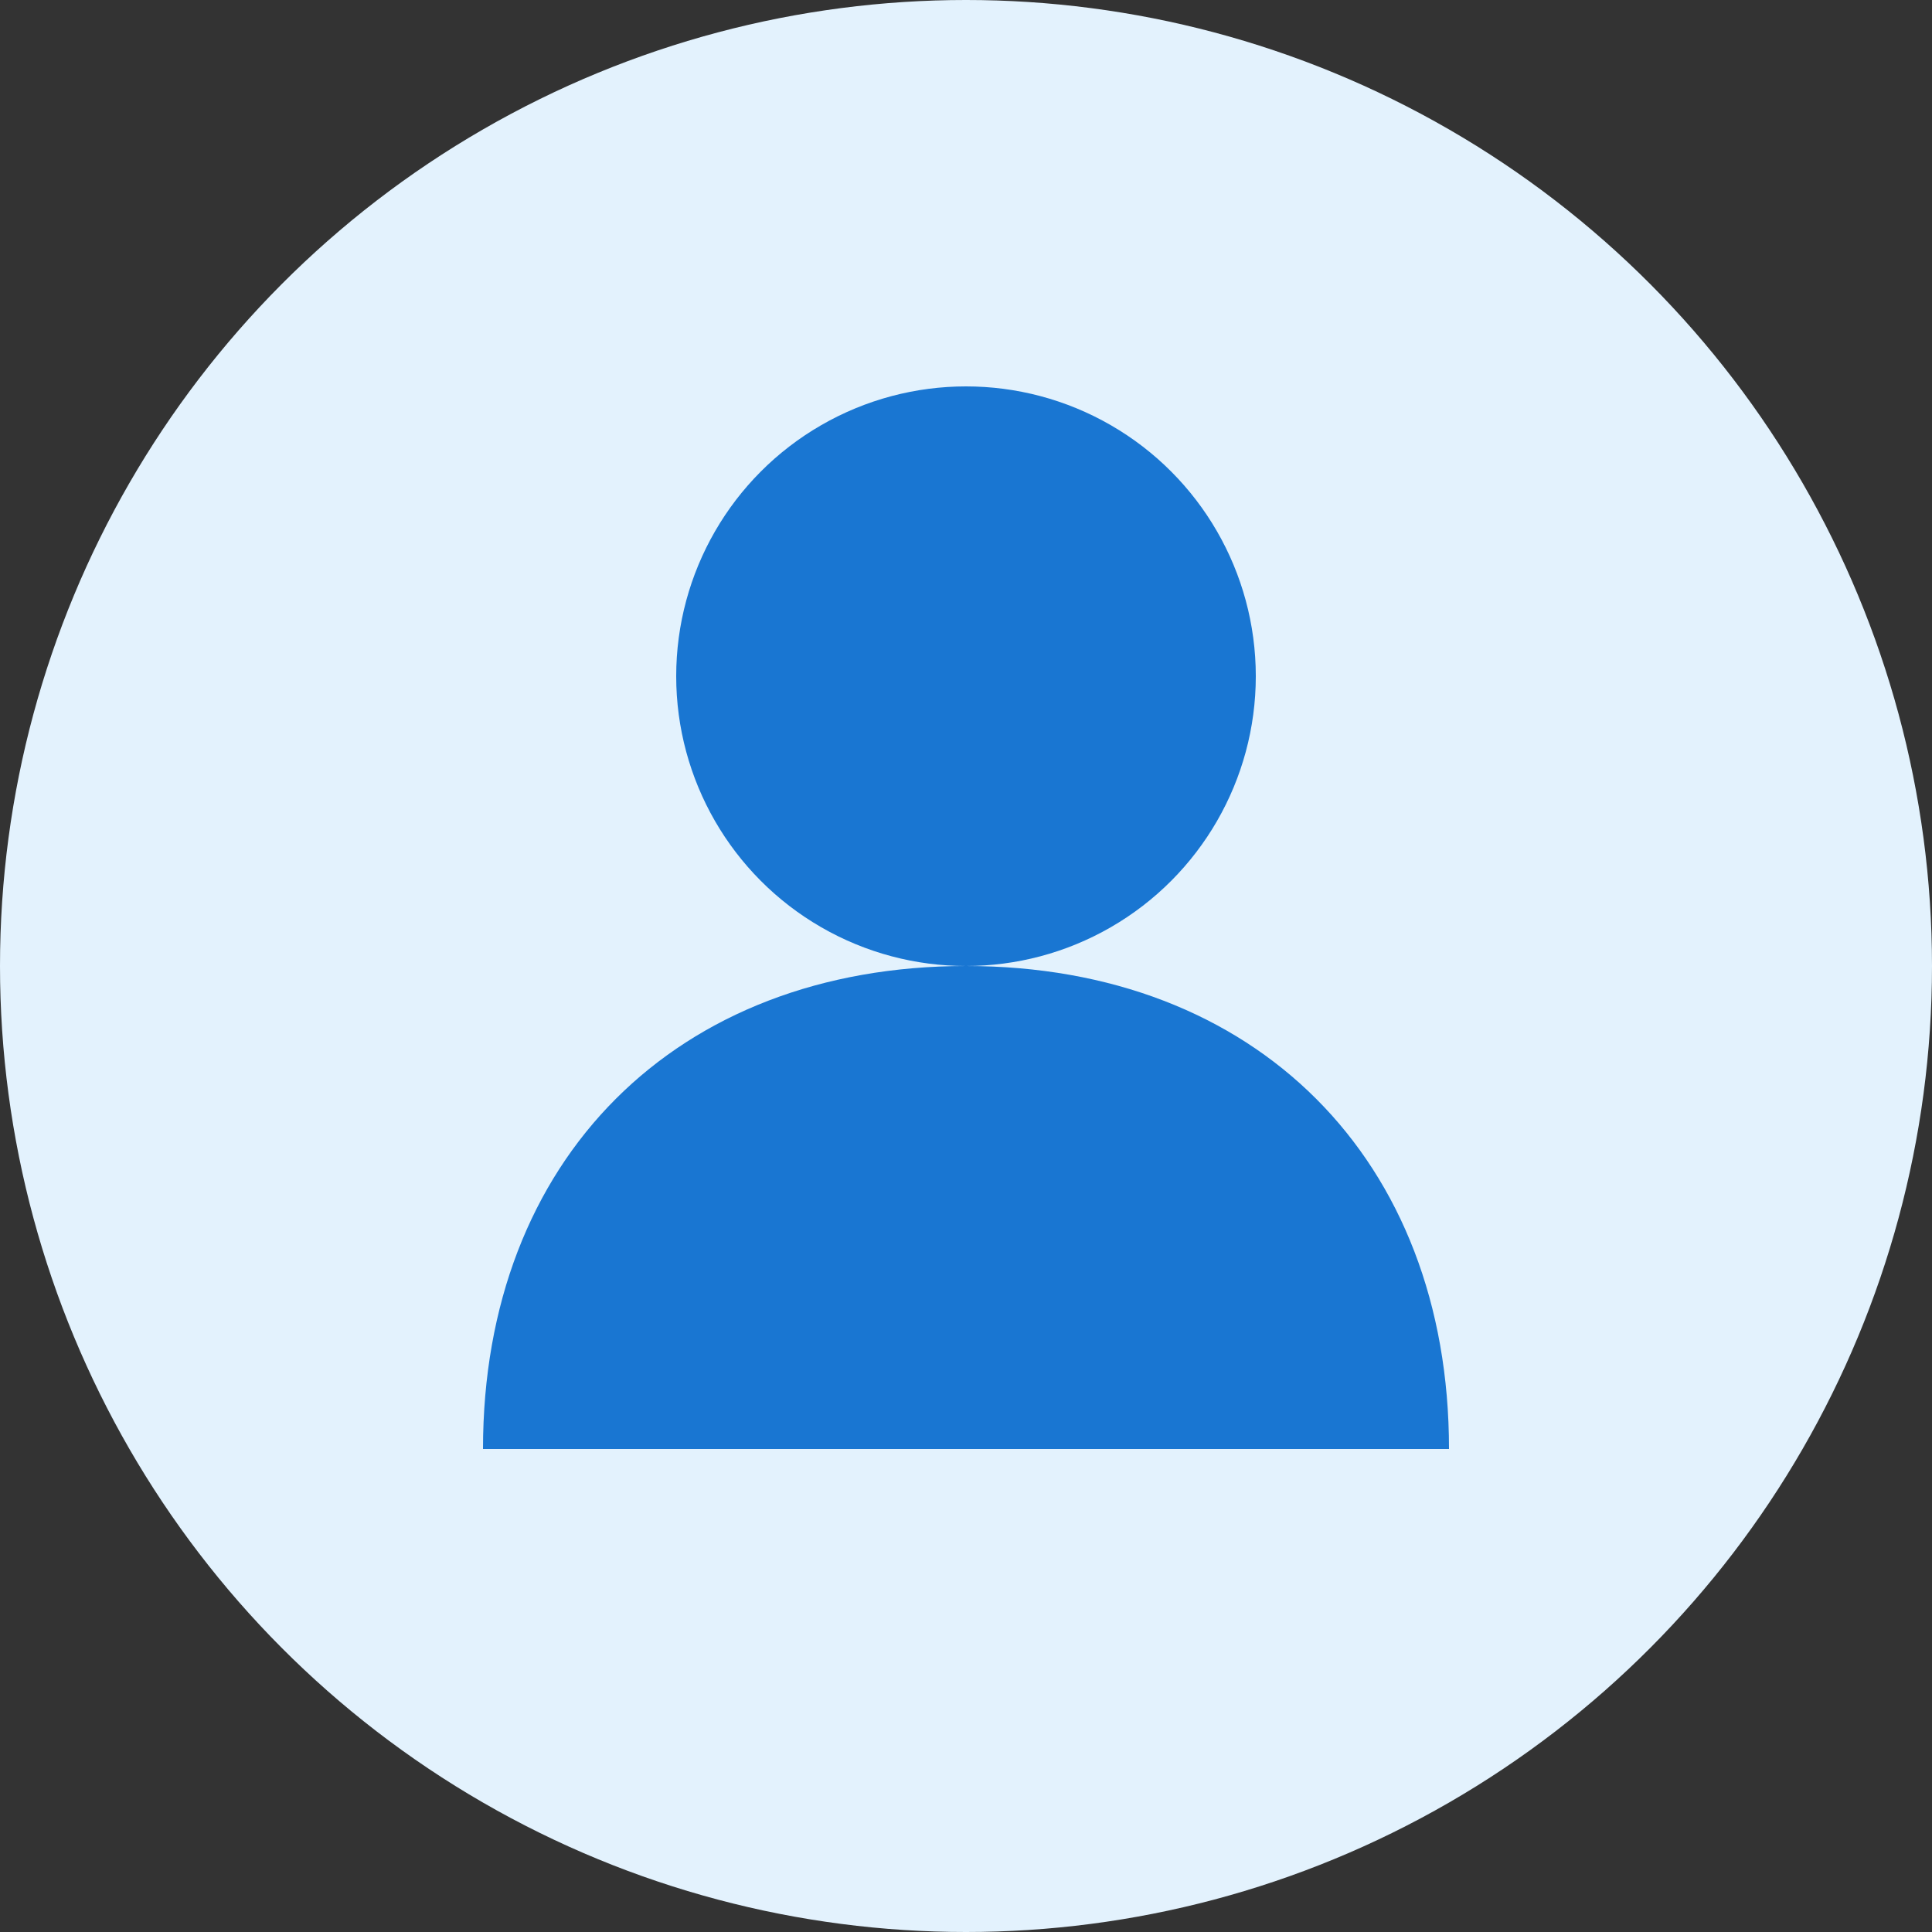 <svg width="100" height="100" viewBox="0 0 100 100" xmlns="http://www.w3.org/2000/svg">
  <rect x="0" y="0" width="100" height="100" fill="#333333" stroke="none"/>
  <circle cx="50" cy="50" r="50" fill="#e3f2fd"/>
  <circle cx="50" cy="35" r="15" fill="#1976d2"/>
  <path d="M25 75 C25 60 35 50 50 50 C65 50 75 60 75 75" fill="#1976d2"/>
</svg>
